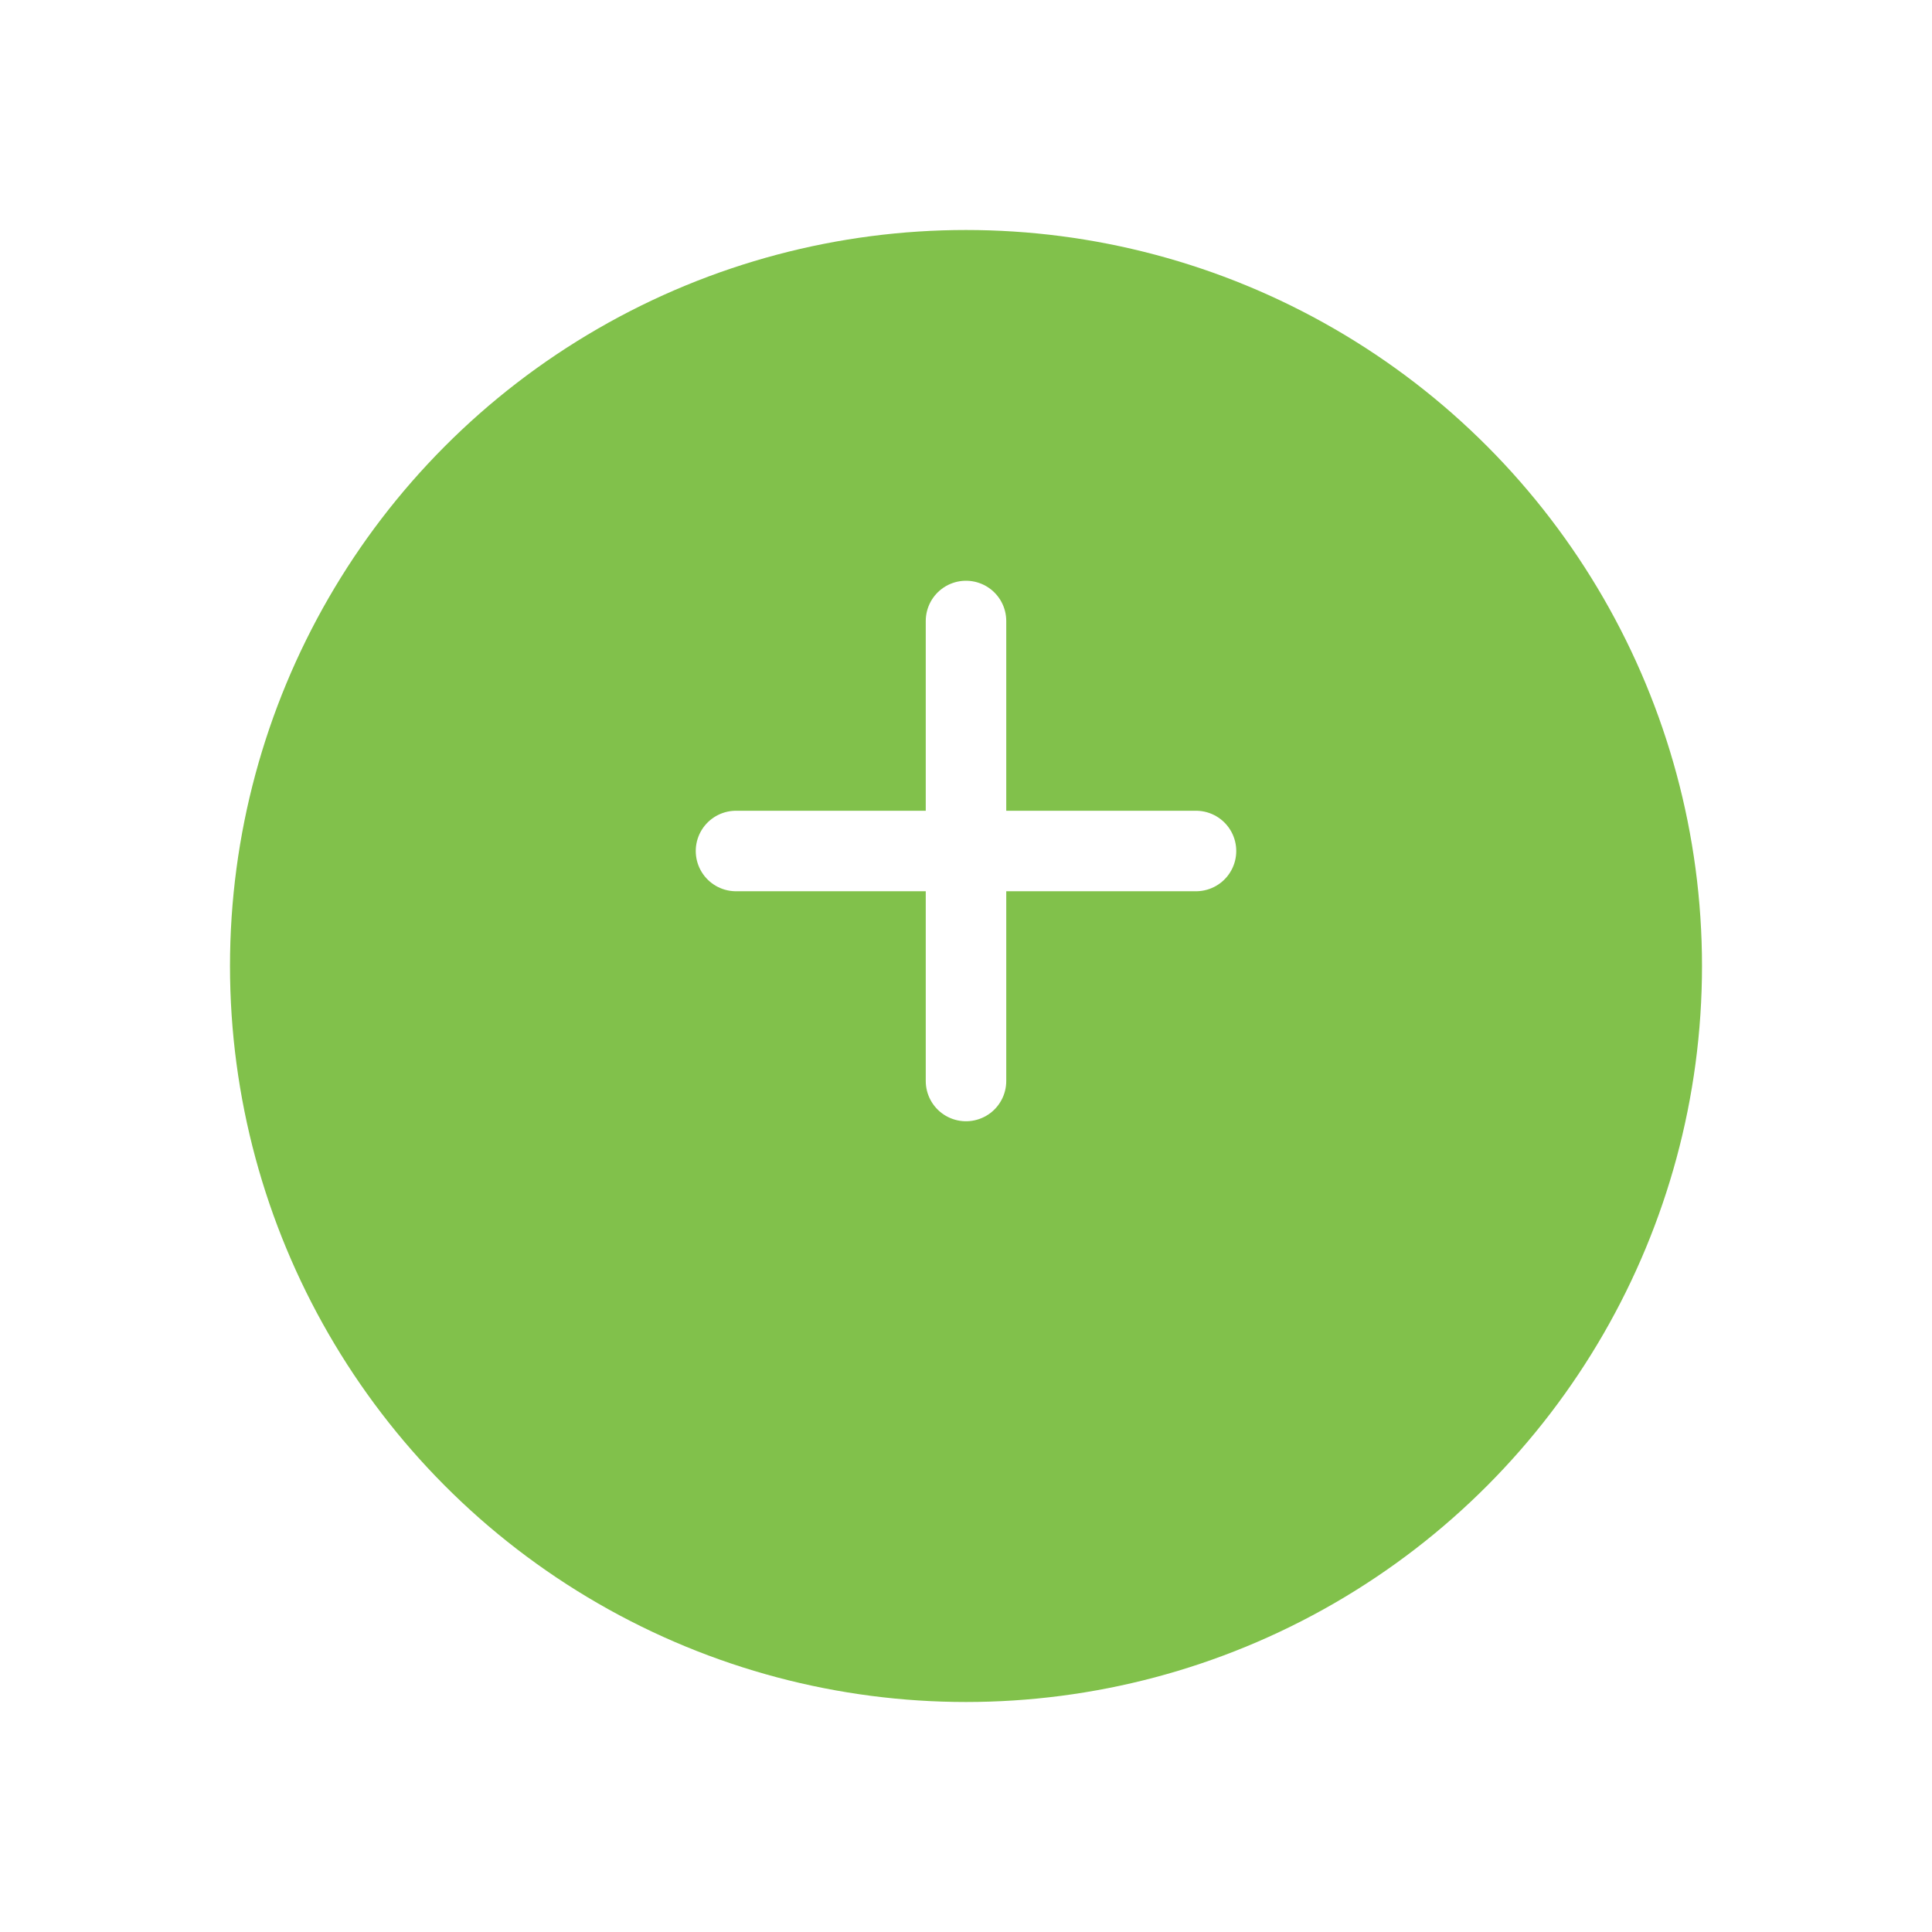 <svg width="84" height="84" viewBox="0 0 84 84" fill="none" xmlns="http://www.w3.org/2000/svg">
<g id="Frame 1886">
<g id="Ellipse 1144" filter="url(#filter0_d_13708_30747)">
<circle cx="42" cy="37" r="32" fill="#81C14B"/>
</g>
<path id="Vector" d="M42 27V47M32 37H52" stroke="white" stroke-width="3.5" stroke-linecap="round"/>
</g>
<defs>
<filter id="filter0_d_13708_30747" x="0" y="0" width="84" height="84" filterUnits="userSpaceOnUse" color-interpolation-filters="sRGB">
<feFlood flood-opacity="0" result="BackgroundImageFix"/>
<feColorMatrix in="SourceAlpha" type="matrix" values="0 0 0 0 0 0 0 0 0 0 0 0 0 0 0 0 0 0 127 0" result="hardAlpha"/>
<feOffset dy="5"/>
<feGaussianBlur stdDeviation="5"/>
<feComposite in2="hardAlpha" operator="out"/>
<feColorMatrix type="matrix" values="0 0 0 0 0 0 0 0 0 0 0 0 0 0 0 0 0 0 0.2 0"/>
<feBlend mode="normal" in2="BackgroundImageFix" result="effect1_dropShadow_13708_30747"/>
<feBlend mode="normal" in="SourceGraphic" in2="effect1_dropShadow_13708_30747" result="shape"/>
</filter>
</defs>
</svg>

